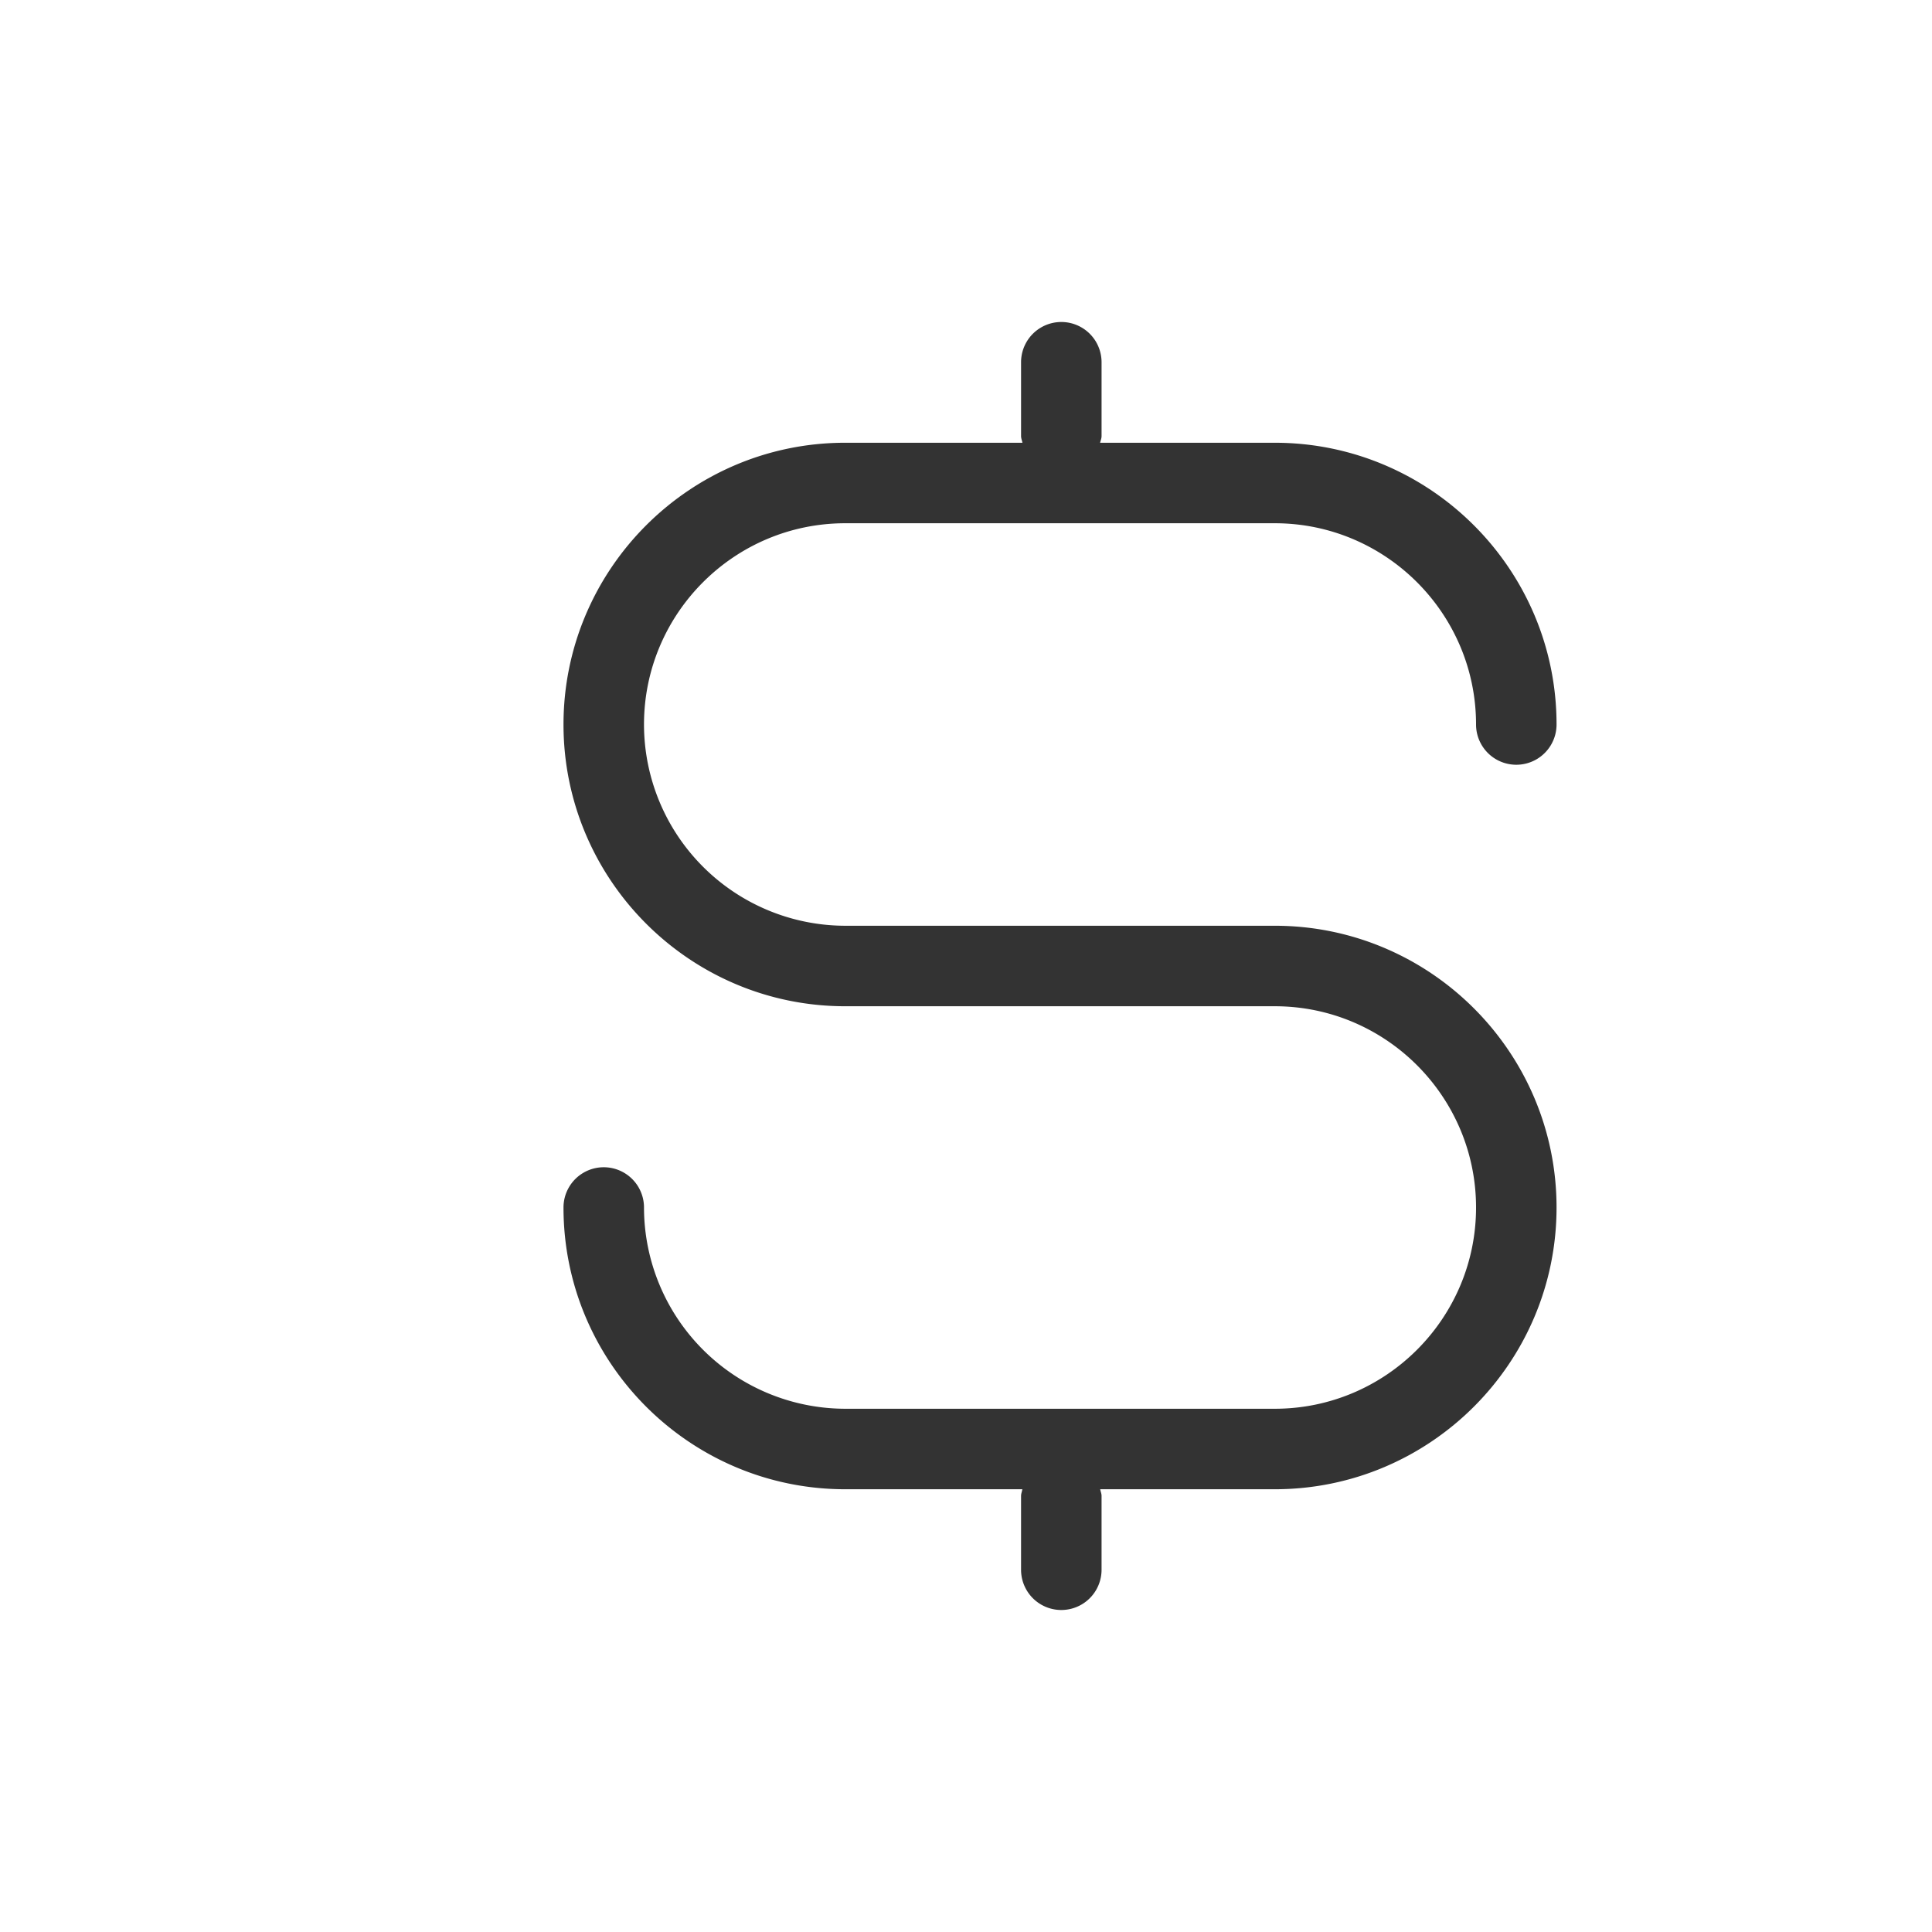 <?xml version="1.0" standalone="no"?><!DOCTYPE svg PUBLIC "-//W3C//DTD SVG 1.1//EN" "http://www.w3.org/Graphics/SVG/1.1/DTD/svg11.dtd"><svg class="icon" width="200px" height="200.00px" viewBox="0 0 1024 1024" version="1.1" xmlns="http://www.w3.org/2000/svg"><path fill="#333333" d="M675.669 490.667H448A106.795 106.795 0 0 1 341.333 384c0-58.795 47.787-106.667 106.667-106.667h227.669c58.837 0 106.667 47.872 106.667 106.667a21.333 21.333 0 0 0 42.667 0c0-82.347-66.987-149.333-149.333-149.333h-92.587c0.256-1.195 0.768-2.304 0.768-3.541V192a21.333 21.333 0 0 0-42.667 0v39.125c0 1.237 0.512 2.347 0.725 3.541H448C365.653 234.667 298.667 301.653 298.667 384s66.987 149.333 149.333 149.333h227.669c58.837 0 106.667 47.872 106.667 106.667s-47.829 106.667-106.667 106.667H448A106.795 106.795 0 0 1 341.333 640a21.333 21.333 0 0 0-42.667 0c0 82.347 66.987 149.333 149.333 149.333h93.867c-0.171 1.195-0.683 2.304-0.683 3.541v39.125a21.333 21.333 0 1 0 42.667 0v-39.125c0-1.237-0.512-2.347-0.725-3.541h92.544c82.347 0 149.333-66.987 149.333-149.333s-66.987-149.333-149.333-149.333" /></svg>